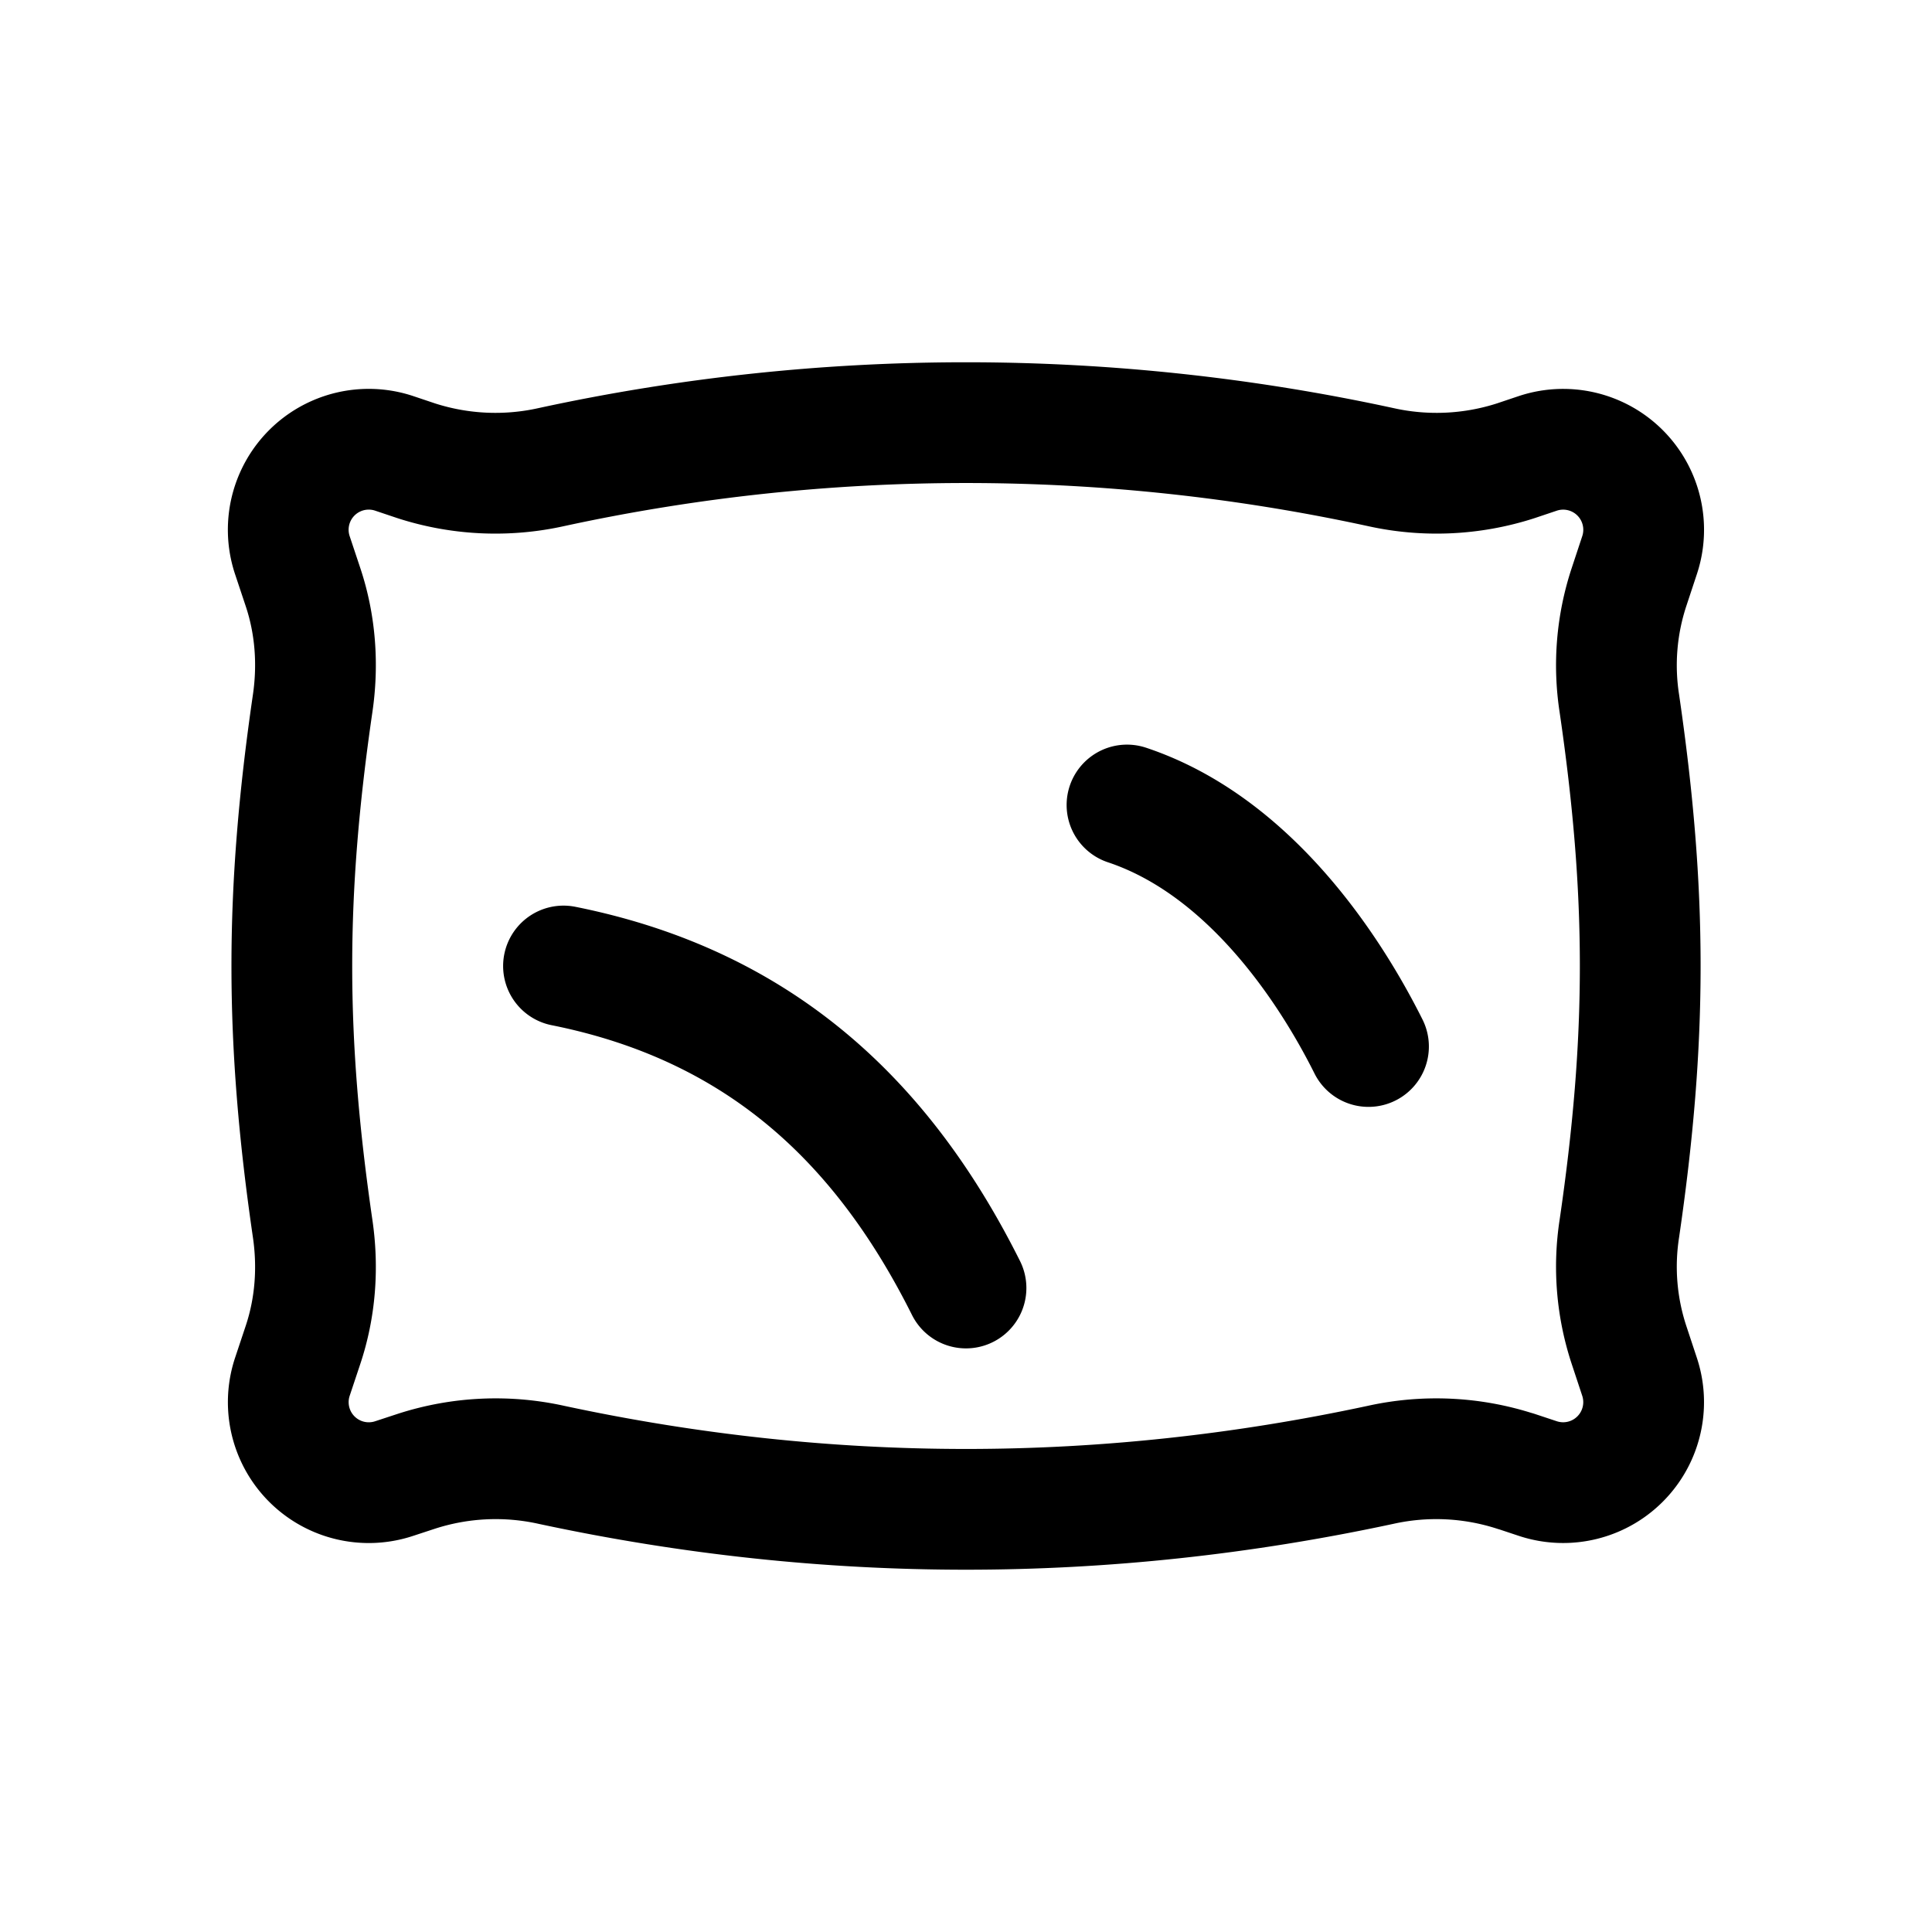 <svg id="pillow" xmlns="http://www.w3.org/2000/svg" fill="none" viewBox="0 0 24 24">
    <path stroke="currentColor" stroke-linecap="round" stroke-linejoin="round" stroke-width="1.5"
          d="M7 12c2.5.5 4 2 5 4m2-6c1.5.5 2.5 2 3 3m1.829 5.276.274.091a1 1 0 0 0 1.264-1.264l-.131-.396a3.1 3.1 0 0 1-.12-1.444c.346-2.367.346-4.159 0-6.526a3.1 3.1 0 0 1 .12-1.444l.131-.396a1 1 0 0 0-1.264-1.265l-.274.092a3.2 3.2 0 0 1-1.68.078 24.3 24.3 0 0 0-10.298 0 3.2 3.2 0 0 1-1.68-.078l-.274-.092a1 1 0 0 0-1.265 1.265l.132.396c.155.464.191.96.12 1.444-.345 2.367-.345 4.159 0 6.526.071.485.035.98-.12 1.444l-.132.396a1 1 0 0 0 1.265 1.264l.274-.09a3.2 3.2 0 0 1 1.68-.08q5.149 1.105 10.298 0a3.2 3.2 0 0 1 1.68.08"/>
</svg>